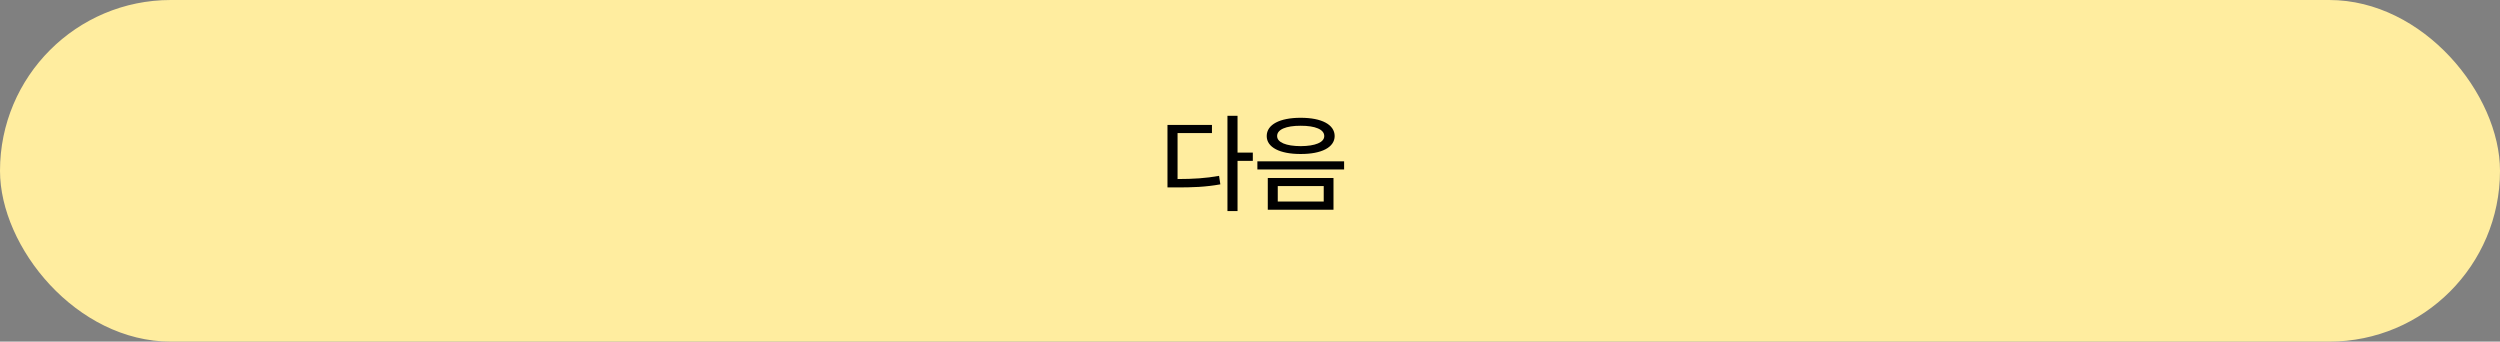 <svg fill="none" height="44" viewBox="0 0 322 44" width="322" xmlns="http://www.w3.org/2000/svg"><rect x="0" y="0" width="322" height="44" fill="#808080" stroke="none"/><rect fill="#ffed9f" height="44" rx="22" width="322"/><path d="m159.395 14.912h-1.299v12.277h1.299v-6.467h1.968v-1.067h-1.968zm-9.024 9.229h.984c2.277.007 3.904-.055 5.825-.397l-.164-1.094c-1.75.314-3.288.403-5.346.41v-5.92h4.43v-1.053h-5.729zm17.158-8.969c-2.679-.007-4.382.868-4.375 2.352-.007 1.456 1.696 2.317 4.375 2.311 2.687.007 4.368-.855 4.375-2.311-.007-1.483-1.688-2.358-4.375-2.352zm-5.578 6.658h11.17v-1.053h-11.17zm1.34 5.182h8.463v-4.088h-8.463zm1.203-9.488c-.007-.848 1.149-1.333 3.035-1.326 1.873-.007 3.042.478 3.035 1.326.007.814-1.162 1.292-3.035 1.299-1.886-.007-3.042-.485-3.035-1.299zm.082 8.436v-1.996h5.92v1.996z" fill="#000"/></svg>